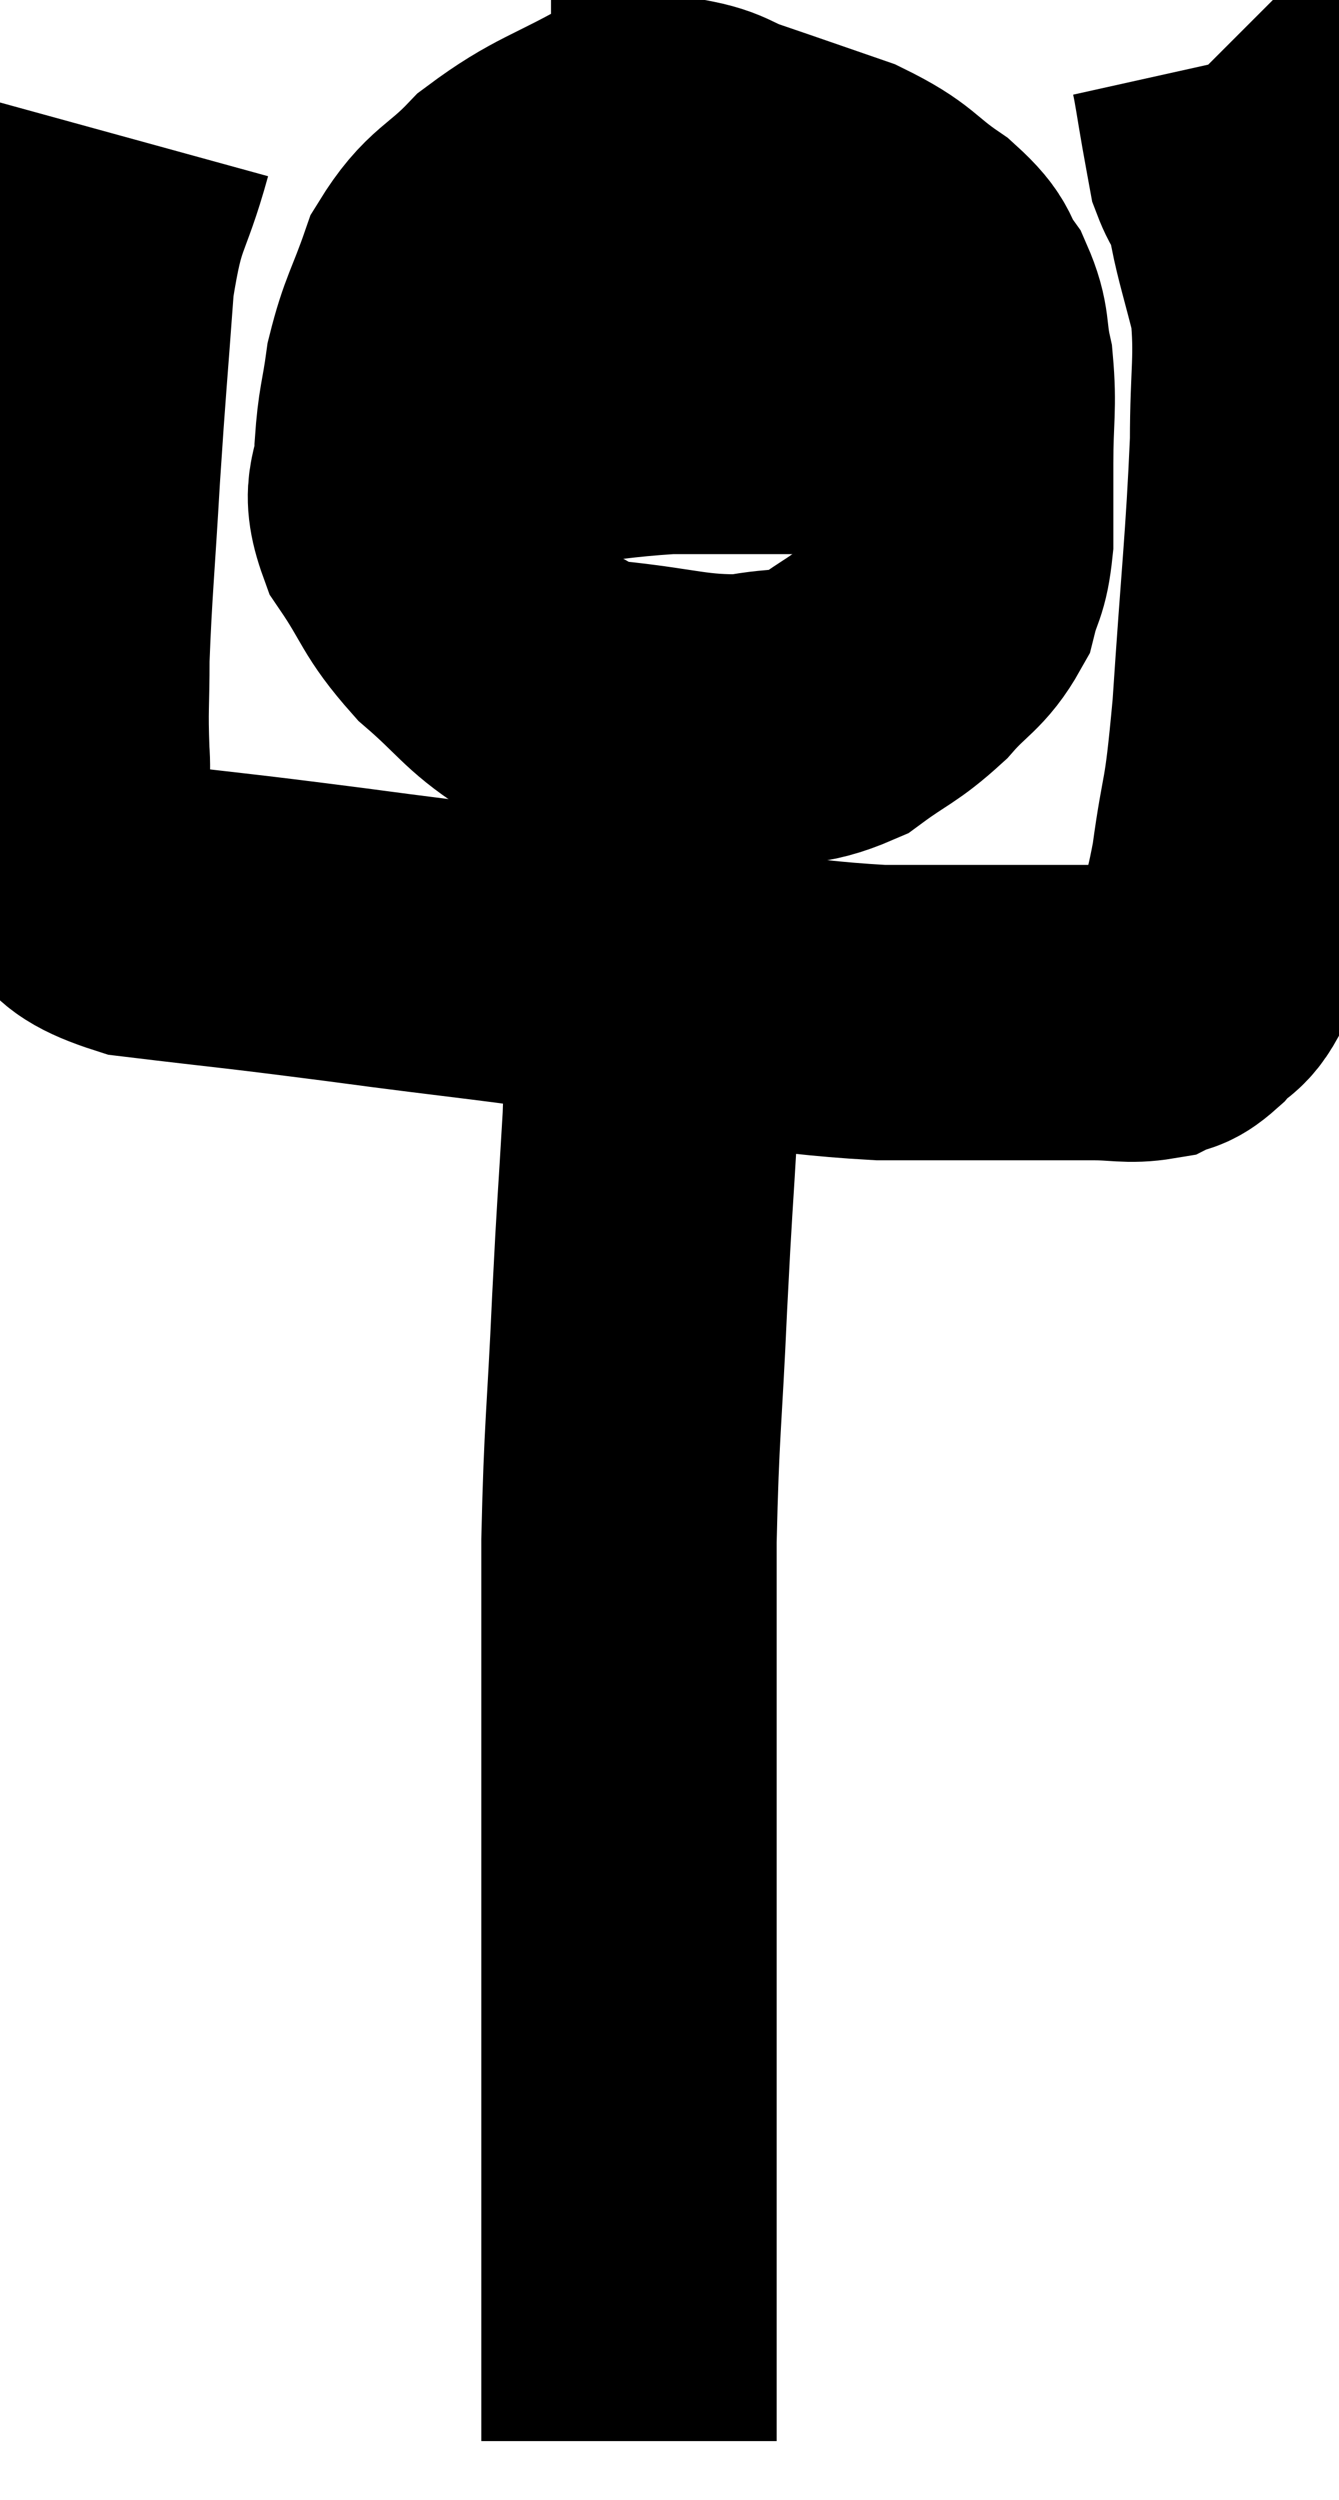 <svg xmlns="http://www.w3.org/2000/svg" viewBox="11.672 3.62 22.668 42.32" width="22.668" height="42.32"><path d="M 13.8 5.94 C 13.47 7.14, 13.365 6.915, 13.14 8.34 C 13.02 9.99, 13.005 10.035, 12.9 11.64 C 12.81 13.2, 12.765 13.575, 12.72 14.76 C 12.72 15.57, 12.69 15.585, 12.72 16.38 C 12.78 17.16, 12.51 17.28, 12.84 17.94 C 13.44 18.48, 12.87 18.645, 14.04 19.02 C 15.78 19.23, 15.54 19.185, 17.52 19.44 C 19.74 19.74, 20.34 19.77, 21.96 20.04 C 22.98 20.28, 22.845 20.34, 24 20.52 C 25.29 20.64, 25.53 20.7, 26.58 20.76 C 27.39 20.76, 27.48 20.76, 28.2 20.76 C 28.83 20.76, 28.965 20.76, 29.46 20.76 C 29.82 20.76, 29.76 20.76, 30.18 20.76 C 30.66 20.76, 30.78 20.82, 31.14 20.76 C 31.38 20.64, 31.35 20.76, 31.62 20.52 C 31.92 20.16, 31.965 20.355, 32.22 19.8 C 32.43 19.05, 32.445 19.335, 32.64 18.3 C 32.82 16.98, 32.835 17.46, 33 15.66 C 33.15 13.38, 33.225 12.825, 33.3 11.1 C 33.3 9.93, 33.39 9.705, 33.3 8.76 C 33.12 8.04, 33.03 7.77, 32.94 7.32 C 32.94 7.14, 33.03 7.2, 32.94 6.96 C 32.76 6.66, 32.7 6.675, 32.58 6.36 C 32.52 6.03, 32.535 6.12, 32.46 5.7 C 32.37 5.19, 32.34 4.95, 32.28 4.68 L 32.22 4.62" fill="none" stroke="black" stroke-width="5"></path><path d="M 22.5 5.88 C 21.45 6.48, 21.225 6.465, 20.4 7.08 C 19.8 7.71, 19.635 7.635, 19.2 8.34 C 18.93 9.12, 18.84 9.18, 18.66 9.9 C 18.57 10.56, 18.525 10.56, 18.48 11.22 C 18.48 11.88, 18.225 11.835, 18.48 12.54 C 18.99 13.29, 18.915 13.38, 19.5 14.04 C 20.16 14.61, 20.22 14.79, 20.82 15.18 C 21.36 15.39, 21.03 15.435, 21.9 15.6 C 23.1 15.72, 23.325 15.855, 24.3 15.84 C 25.05 15.69, 25.14 15.825, 25.8 15.54 C 26.37 15.12, 26.445 15.15, 26.94 14.7 C 27.36 14.22, 27.51 14.22, 27.78 13.74 C 27.9 13.26, 27.96 13.35, 28.02 12.78 C 28.02 12.12, 28.02 12.195, 28.02 11.46 C 28.02 10.65, 28.08 10.515, 28.02 9.84 C 27.9 9.3, 27.99 9.24, 27.78 8.76 C 27.48 8.34, 27.66 8.355, 27.18 7.92 C 26.52 7.47, 26.625 7.395, 25.86 7.02 C 24.99 6.72, 24.825 6.66, 24.12 6.42 C 23.58 6.24, 23.7 6.165, 23.04 6.06 C 22.26 6.03, 21.9 6.015, 21.48 6 C 21.42 6, 21.48 6, 21.36 6 L 21 6" fill="none" stroke="black" stroke-width="5"></path><path d="M 18.6 10.74 C 18.93 10.74, 18.735 10.74, 19.26 10.74 C 19.98 10.74, 19.77 10.8, 20.7 10.74 C 21.84 10.62, 22.05 10.56, 22.98 10.5 C 23.7 10.5, 23.79 10.5, 24.42 10.5 C 24.96 10.5, 25.08 10.5, 25.5 10.5 C 25.8 10.5, 25.785 10.5, 26.1 10.5 C 26.43 10.5, 26.445 10.455, 26.76 10.5 C 27.06 10.59, 27.09 10.635, 27.36 10.68 C 27.6 10.68, 27.63 10.635, 27.84 10.68 C 28.02 10.77, 28.11 10.815, 28.2 10.86 L 28.2 10.86" fill="none" stroke="black" stroke-width="5"></path><path d="M 22.68 20.64 C 22.68 21.6, 22.725 21.3, 22.68 22.56 C 22.59 24.12, 22.59 23.895, 22.5 25.68 C 22.41 27.69, 22.365 27.75, 22.32 29.7 C 22.32 31.59, 22.32 31.725, 22.32 33.48 C 22.32 35.1, 22.32 35.085, 22.32 36.72 C 22.32 38.37, 22.32 38.67, 22.32 40.02 C 22.32 41.07, 22.32 41.385, 22.32 42.12 C 22.32 42.54, 22.32 42.435, 22.32 42.96 C 22.32 43.59, 22.32 43.83, 22.32 44.22 C 22.32 44.37, 22.32 44.37, 22.32 44.52 C 22.32 44.67, 22.32 44.715, 22.32 44.82 C 22.32 44.88, 22.32 44.91, 22.32 44.94 C 22.32 44.94, 22.32 44.94, 22.32 44.94 L 22.32 44.94" fill="none" stroke="black" stroke-width="5"></path></svg>
